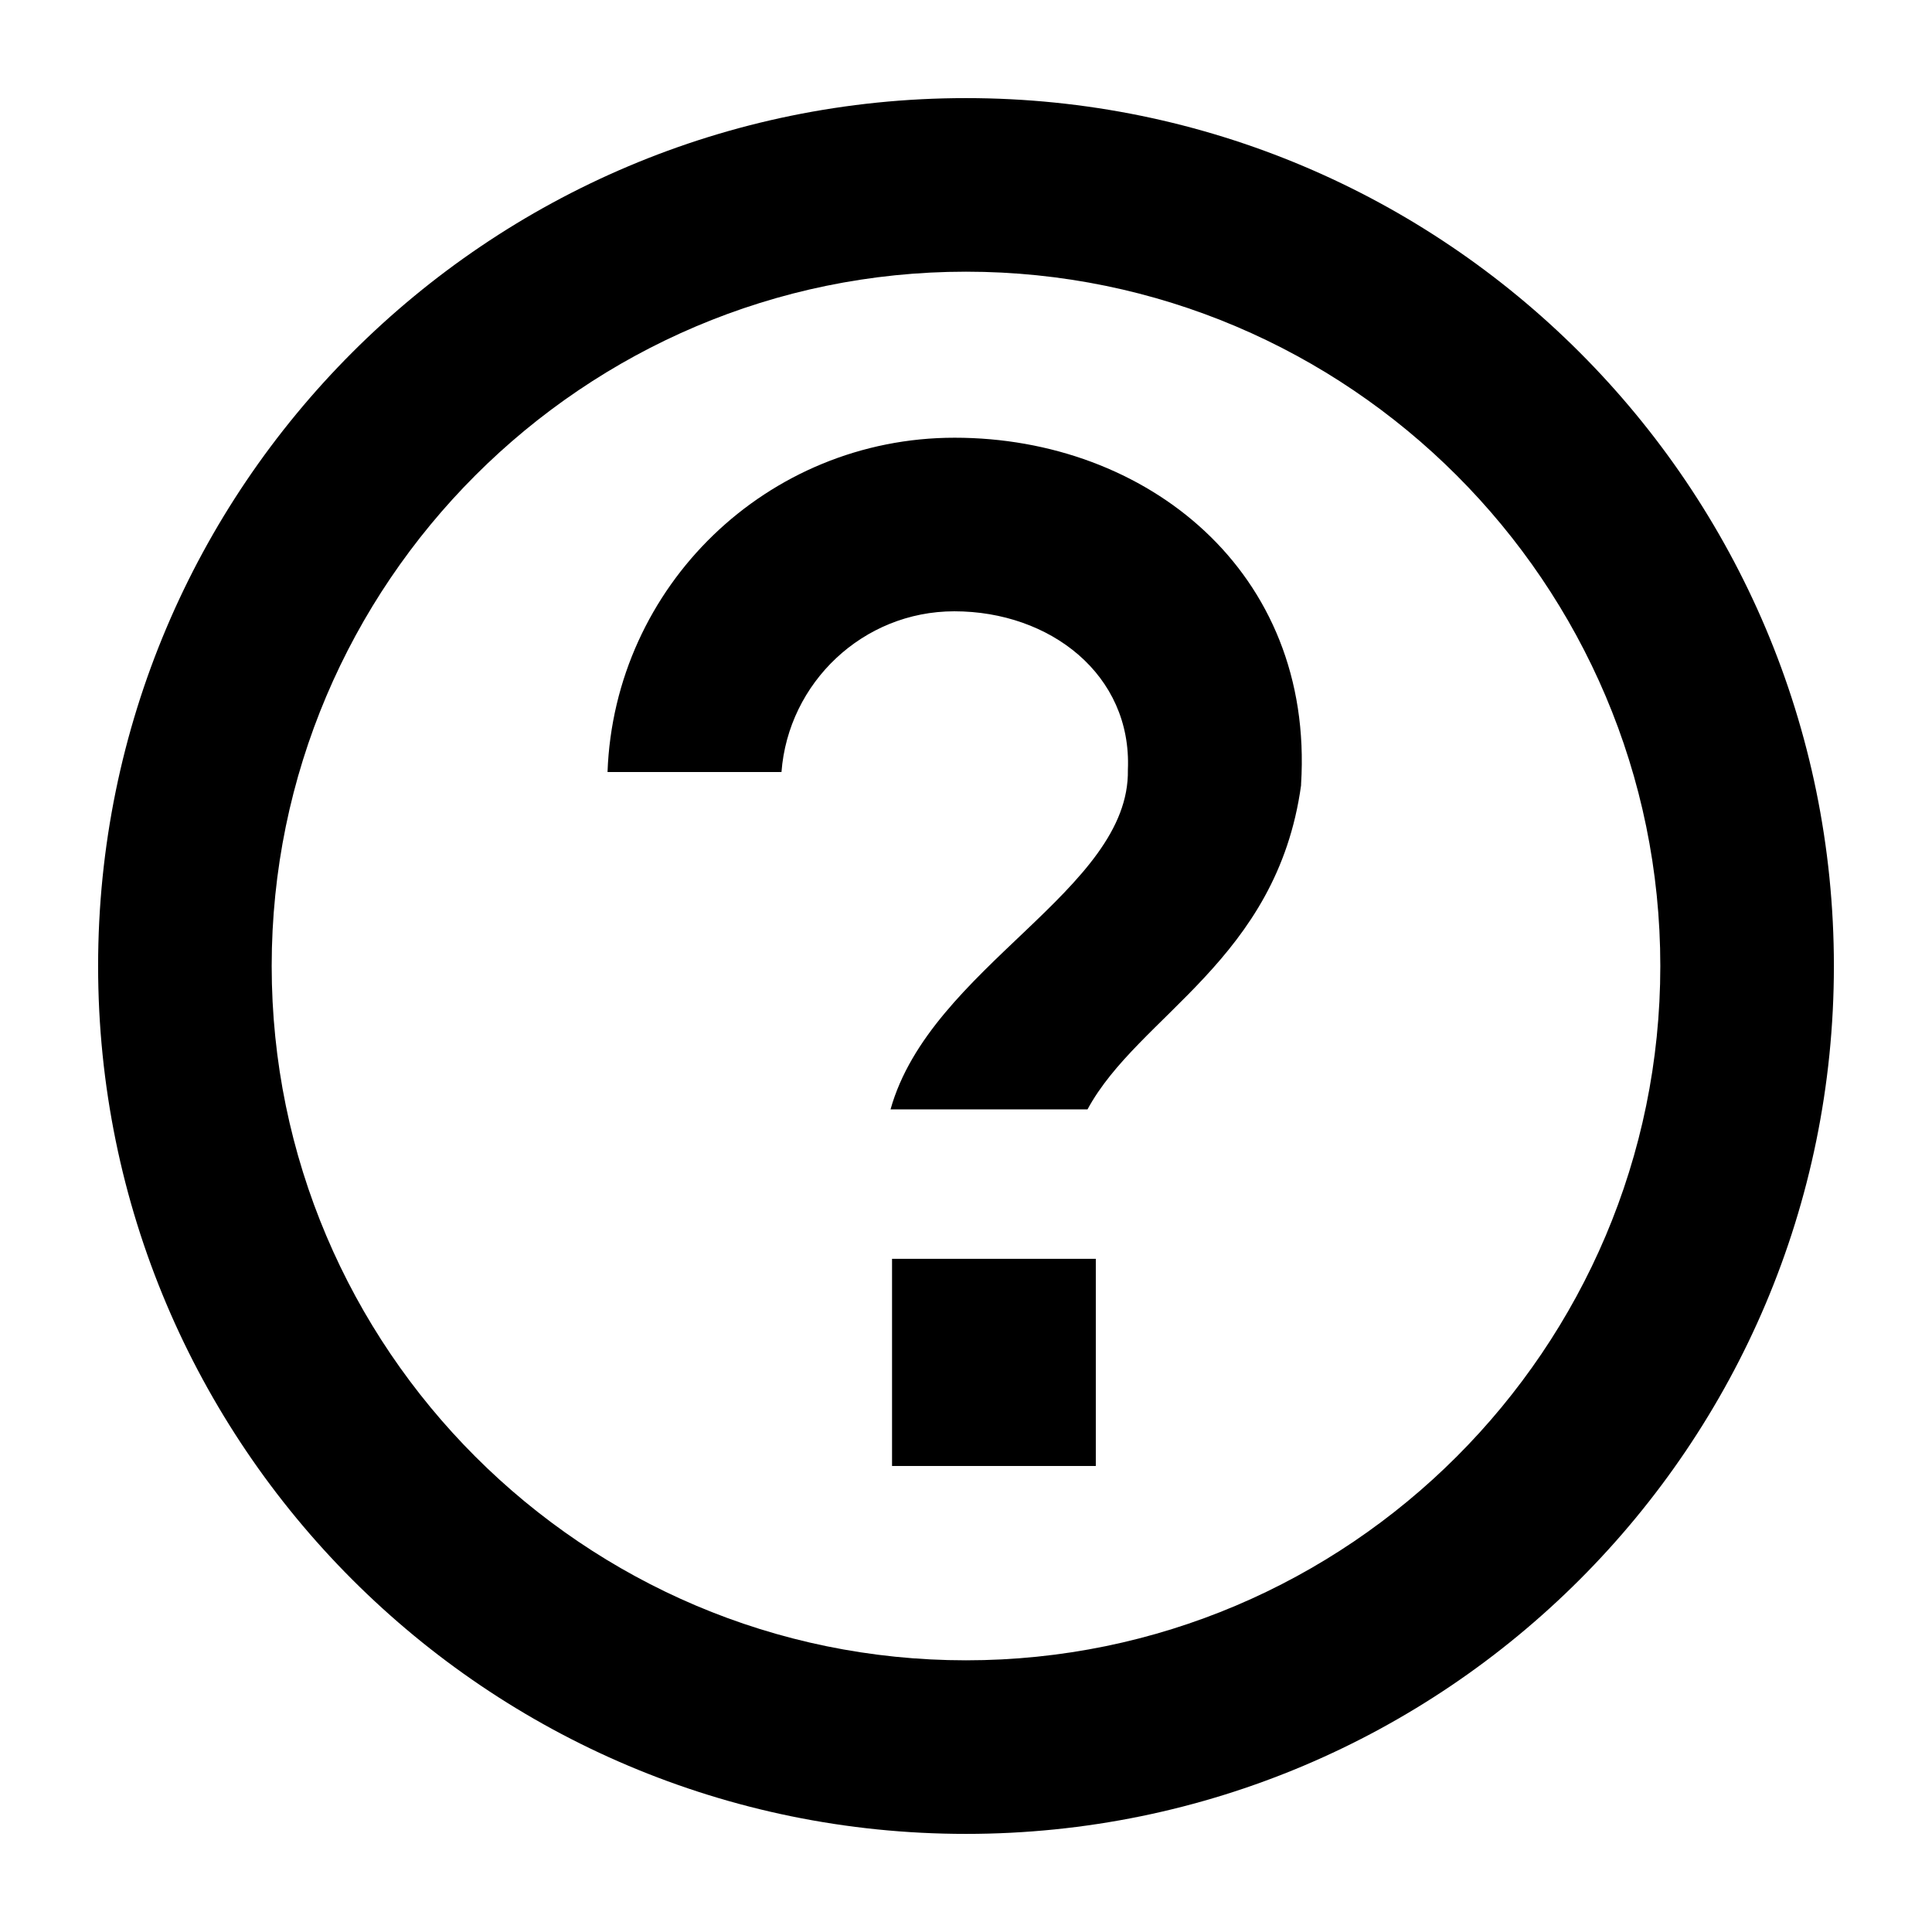 <?xml version="1.0" encoding="utf-8"?>
<!-- Generator: Adobe Illustrator 21.0.0, SVG Export Plug-In . SVG Version: 6.00 Build 0)  -->
<svg version="1.1" id="Capa_1" xmlns="http://www.w3.org/2000/svg" xmlns:xlink="http://www.w3.org/1999/xlink" x="0px" y="0px"
	 viewBox="0 0 512 512" style="enable-background:new 0 0 512 512;" xml:space="preserve">
<g>
	<path d="M256,26C129,26,26,129,26,256s103,230,230,230s230-103,230-230S383,26,256,26z M256,440c-101.4,0-184-82.6-184-184
		S154.6,72,256,72s184,82.6,184,184S357.4,440,256,440z"/>
	<rect x="236.4" y="333.6" width="54" height="54.9"/>
	<path d="M253,116c-49.7,0-90.2,39.3-92,88.6h46.1c1.8-23.7,21.6-42.6,45.8-42.6c25.4,0,47.1,16.8,46,42c0.6,31.9-52.3,52.2-62.9,90
		h52.2c13.5-25,50.2-39.5,56.6-85.9c0-0.1,0-0.2,0-0.3C348.3,151.4,303.8,116,253,116z"/>
</g>
</svg>
